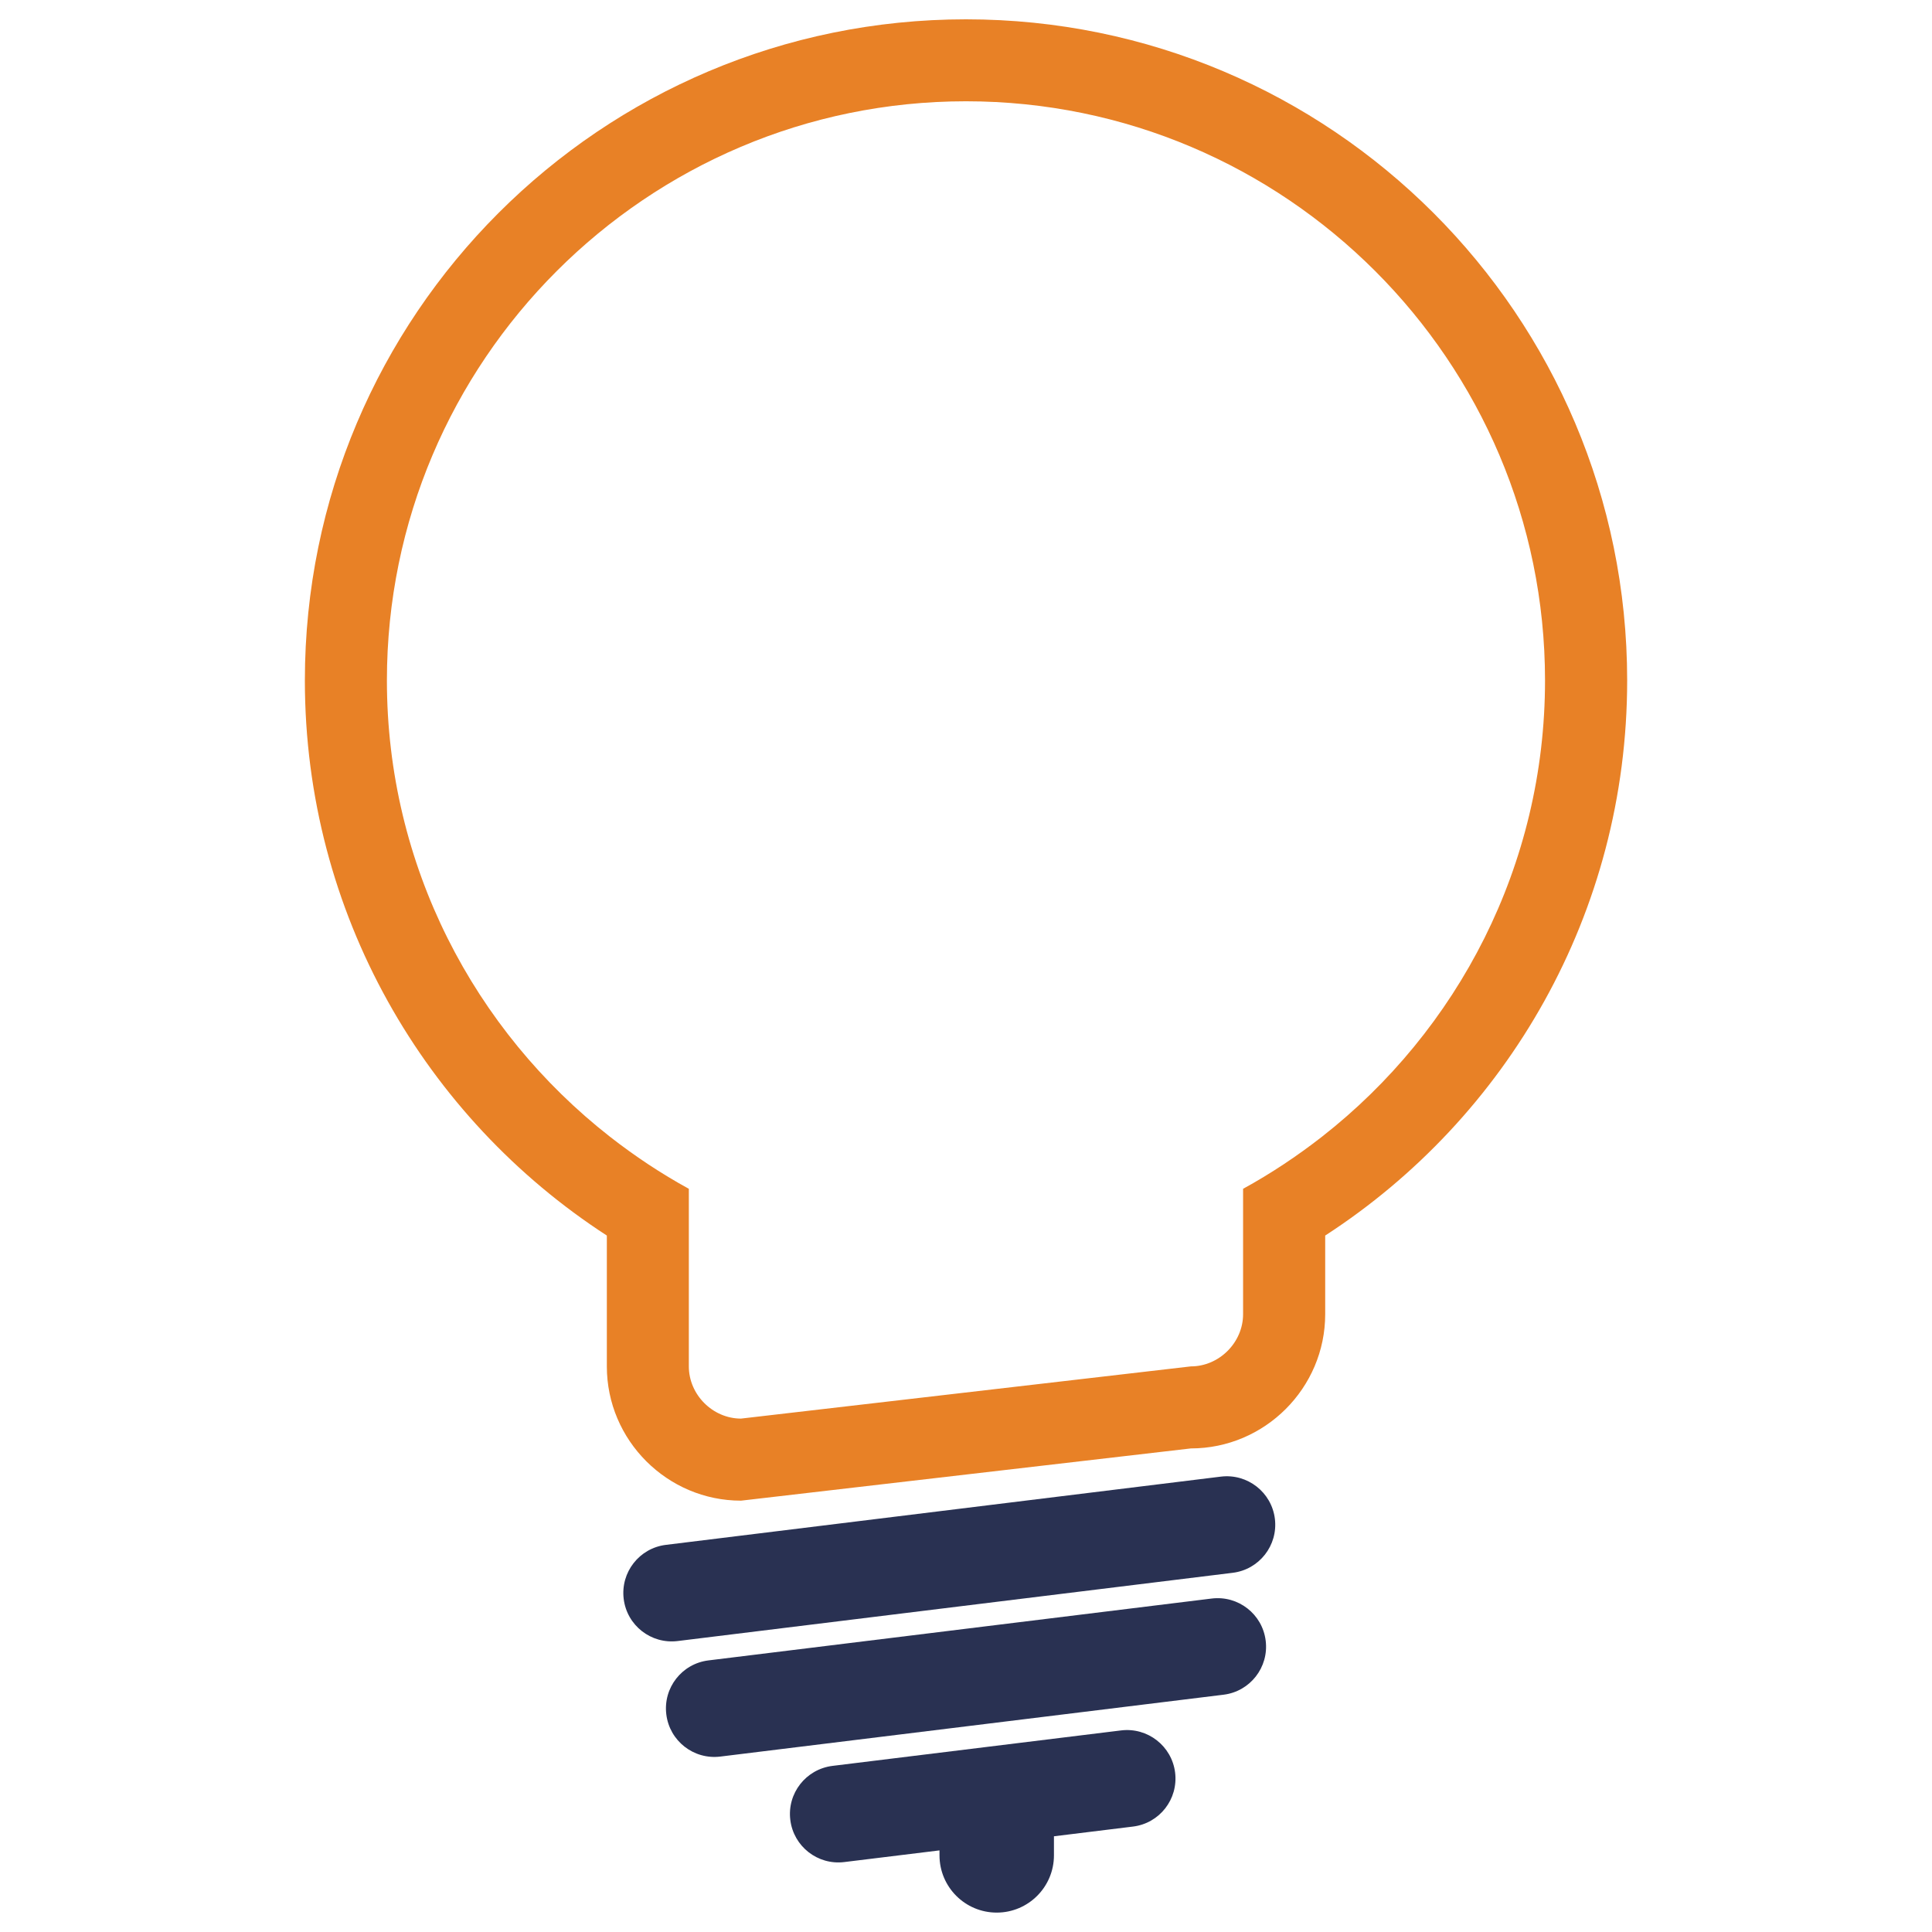 <?xml version="1.0" encoding="utf-8"?>
<!-- Generator: Adobe Illustrator 14.0.0, SVG Export Plug-In . SVG Version: 6.00 Build 43363)  -->
<!DOCTYPE svg PUBLIC "-//W3C//DTD SVG 1.1//EN" "http://www.w3.org/Graphics/SVG/1.1/DTD/svg11.dtd">
<svg version="1.1" id="Layer_1" xmlns="http://www.w3.org/2000/svg" xmlns:xlink="http://www.w3.org/1999/xlink" x="0px" y="0px"
	 width="50px" height="50px" viewBox="0 0 50 50" enable-background="new 0 0 50 50" xml:space="preserve">
<g>
	<g>
		<g>
			<path fill="#E88126" d="M25,0.5c-9.449,0-17.11,7.661-17.11,17.11c0,6.022,3.112,11.317,7.815,14.366v3.387
				c0,1.911,1.563,3.474,3.473,3.474l11.643-1.352c1.911,0,3.475-1.563,3.475-3.473v-2.036c4.703-3.048,7.815-8.344,7.815-14.366
				C42.11,8.161,34.449,0.5,25,0.5z M34.214,29.417c-0.643,0.501-1.323,0.955-2.043,1.349v2.381v0.864
				c0,0.732-0.618,1.351-1.351,1.351l-11.643,1.351c-0.732,0-1.35-0.619-1.35-1.351v-2.215v-2.381
				c-0.72-0.394-1.4-0.847-2.043-1.349c-3.509-2.746-5.771-7.016-5.771-11.808c0-8.264,6.722-14.988,14.986-14.988
				c8.264,0,14.986,6.724,14.986,14.988C39.986,22.401,37.723,26.671,34.214,29.417z"/>
		</g>
		<g>
			<path fill="#293152" d="M31.902,40.704L17.537,42.47c-0.687,0.084-1.313-0.404-1.396-1.092c-0.084-0.687,0.404-1.313,1.092-1.397
				l14.363-1.766c0.688-0.084,1.313,0.404,1.398,1.092C33.078,39.994,32.59,40.62,31.902,40.704L31.902,40.704z"/>
		</g>
		<g>
			<path fill="#293152" d="M31.665,43.859L18.641,45.46c-0.688,0.084-1.313-0.404-1.397-1.092c-0.085-0.688,0.403-1.313,1.092-1.397
				l13.023-1.601c0.688-0.084,1.313,0.404,1.397,1.092C32.841,43.148,32.354,43.775,31.665,43.859L31.665,43.859z"/>
		</g>
		<path fill="#293152" d="M30.412,45.875c-0.085-0.687-0.71-1.176-1.398-1.092l-7.469,0.918c-0.688,0.085-1.177,0.71-1.092,1.398
			c0.084,0.688,0.711,1.176,1.397,1.091l2.464-0.302v0.128c0,0.819,0.663,1.482,1.481,1.482s1.481-0.664,1.481-1.482v-0.493
			l2.042-0.251C30.008,47.189,30.496,46.564,30.412,45.875z"/>
	</g>
</g>
</svg>
